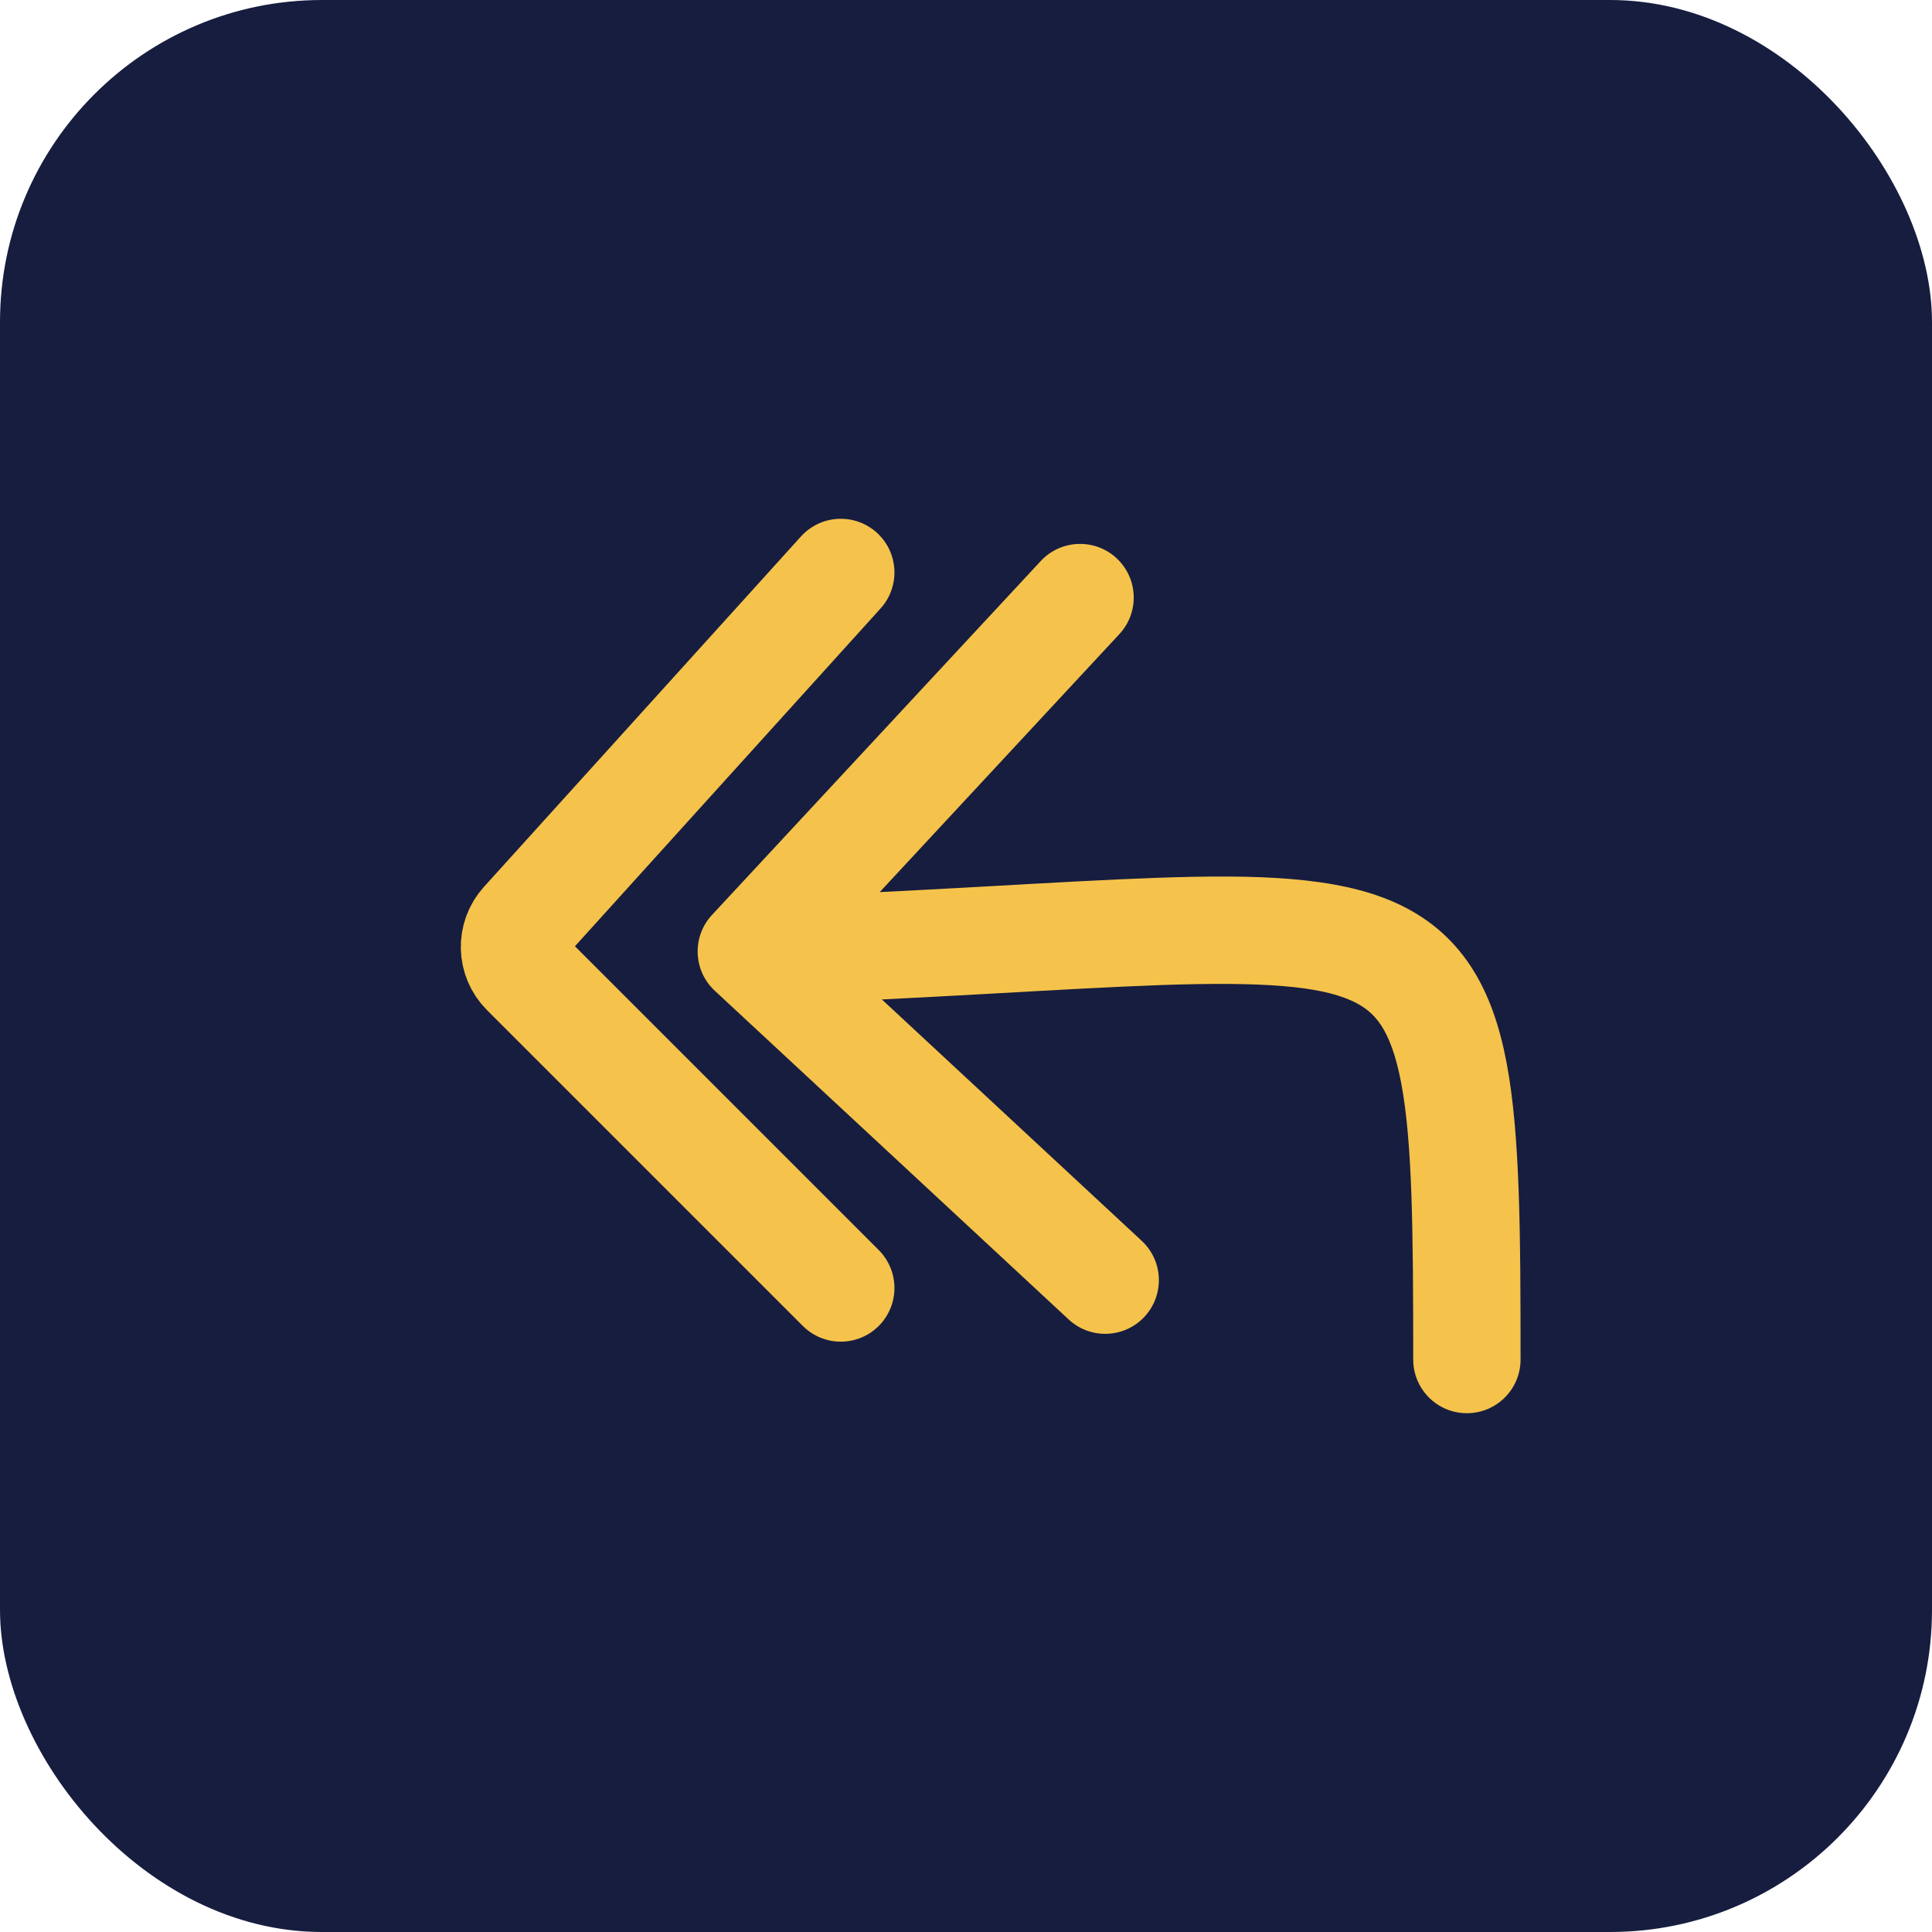 <svg width="54" height="54" viewBox="0 0 54 54" fill="none" xmlns="http://www.w3.org/2000/svg">
<rect width="54" height="54" rx="9" fill="#171D3F"/>
<path d="M23.5 16L14.638 25.795C14.281 26.19 14.296 26.796 14.673 27.173L23.5 36" stroke="#F5C34B" stroke-width="3" stroke-linecap="round"/>
<path d="M39.5 38C39.5 38.828 40.172 39.5 41 39.5C41.828 39.5 42.5 38.828 42.5 38H39.5ZM19.901 25.572C19.337 26.179 19.372 27.128 19.979 27.692L29.87 36.88C30.477 37.444 31.426 37.409 31.99 36.802C32.553 36.195 32.519 35.246 31.912 34.682L23.12 26.515L31.287 17.723C31.851 17.116 31.816 16.167 31.209 15.603C30.602 15.04 29.653 15.075 29.089 15.681L19.901 25.572ZM42.5 38C42.5 34.435 42.485 31.703 42.114 29.729C41.925 28.718 41.624 27.795 41.111 27.012C40.579 26.201 39.867 25.616 38.984 25.223C37.349 24.495 35.116 24.44 32.369 24.534C30.951 24.583 29.304 24.679 27.422 24.784C25.533 24.889 23.388 25.004 20.945 25.094L21.055 28.092C23.528 28.001 25.695 27.884 27.588 27.779C29.489 27.673 31.094 27.58 32.472 27.532C35.319 27.435 36.857 27.56 37.764 27.964C38.152 28.137 38.404 28.355 38.603 28.658C38.82 28.989 39.017 29.488 39.166 30.282C39.473 31.918 39.5 34.323 39.5 38H42.5Z" fill="#F5C34B"/>
</svg>
